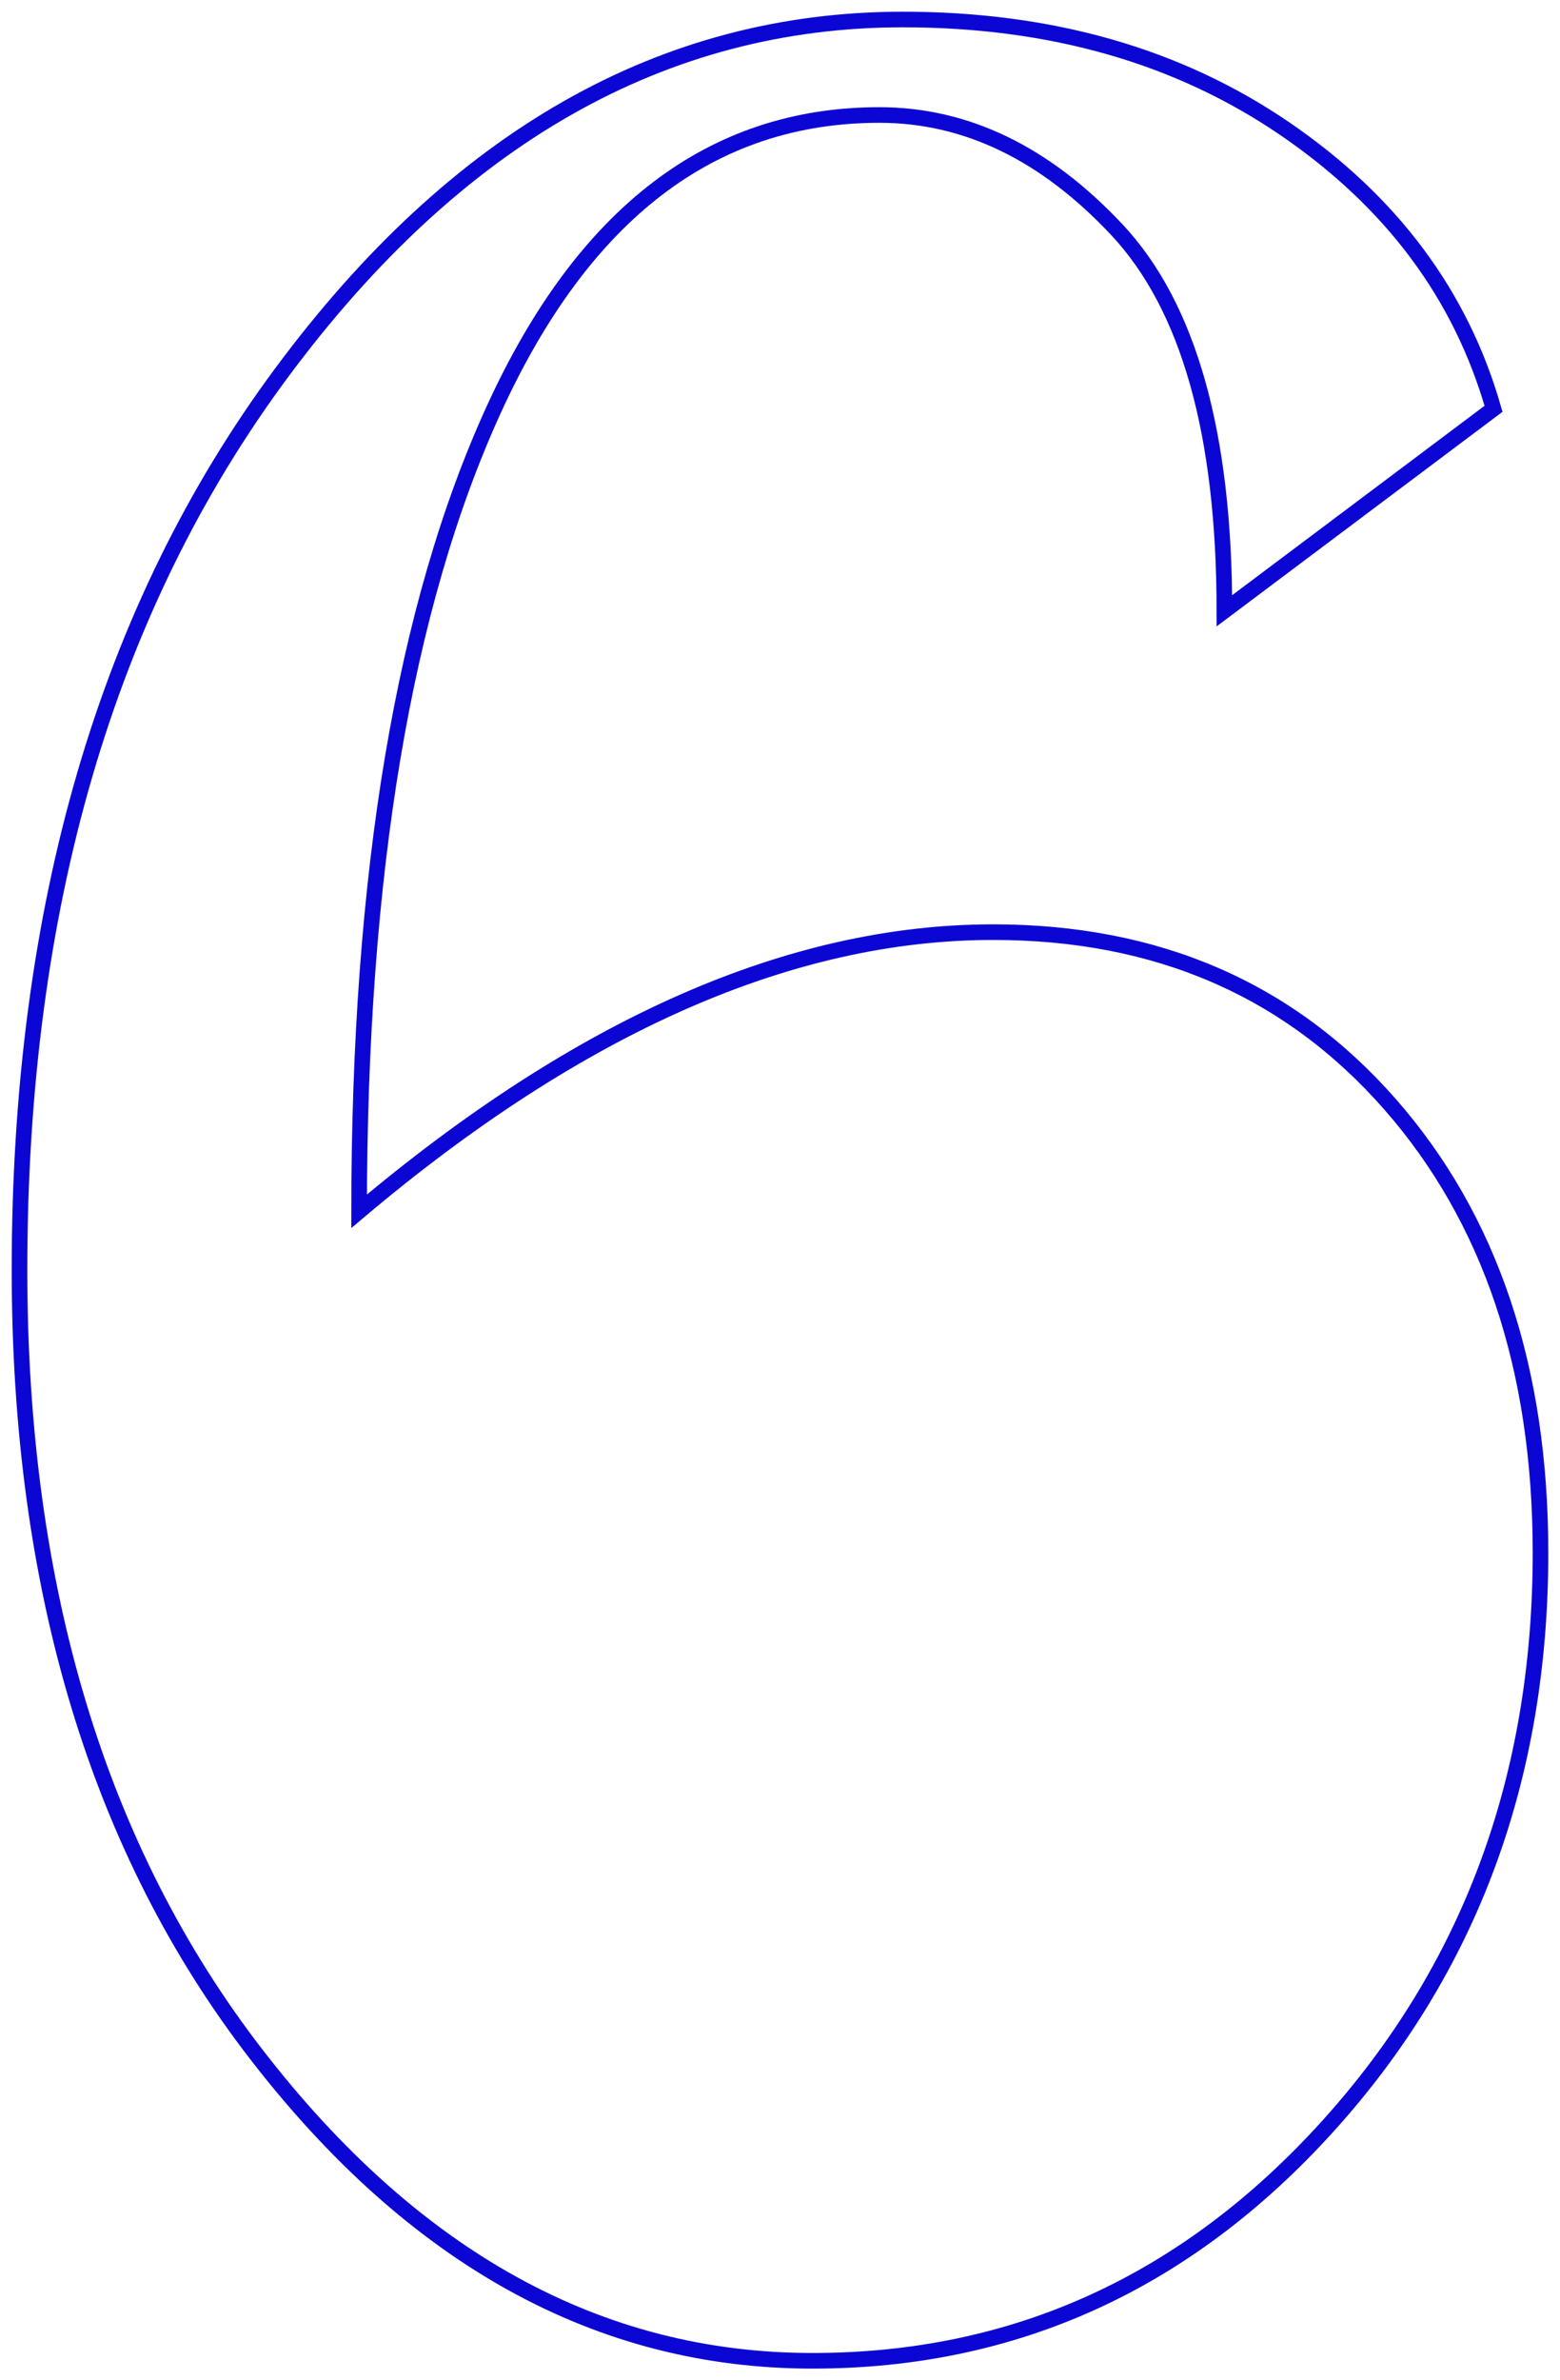 <?xml version="1.0" encoding="UTF-8"?>
<svg width="80px" height="122px" viewBox="0 0 80 122" version="1.1" xmlns="http://www.w3.org/2000/svg" xmlns:xlink="http://www.w3.org/1999/xlink">
    <!-- Generator: Sketch 60 (88103) - https://sketch.com -->
    <title>Artboard</title>
    <desc>Created with Sketch.</desc>
    <g id="Artboard" stroke="none" stroke-width="1" fill="none" fill-rule="evenodd">
        <path d="M41.667,121 C52.043,121 60.859,116.984 68.115,108.953 C75.372,100.922 79,91.133 79,79.588 C79,70.114 76.422,62.443 71.265,56.576 C66.108,50.71 59.33,47.776 50.931,47.776 C40.556,47.776 29.717,52.545 18.416,62.082 C18.416,44.765 20.716,31.071 25.317,21 C29.918,10.929 36.511,5.894 45.095,5.894 C49.542,5.894 53.602,7.855 57.277,11.776 C60.951,15.698 62.789,22.208 62.789,31.306 L62.789,31.306 L76.591,20.953 C74.924,15.118 71.357,10.333 65.892,6.6 C60.426,2.867 53.895,1 46.299,1 C34.01,1 23.387,7.039 14.432,19.118 C5.477,31.196 1,46.522 1,65.094 C1,81.408 5.045,94.804 13.135,105.282 C21.226,115.761 30.736,121 41.667,121 Z" id="06" stroke="#0C06D4" stroke-width="0.8" fill-rule="nonzero"></path>
    </g>
</svg>